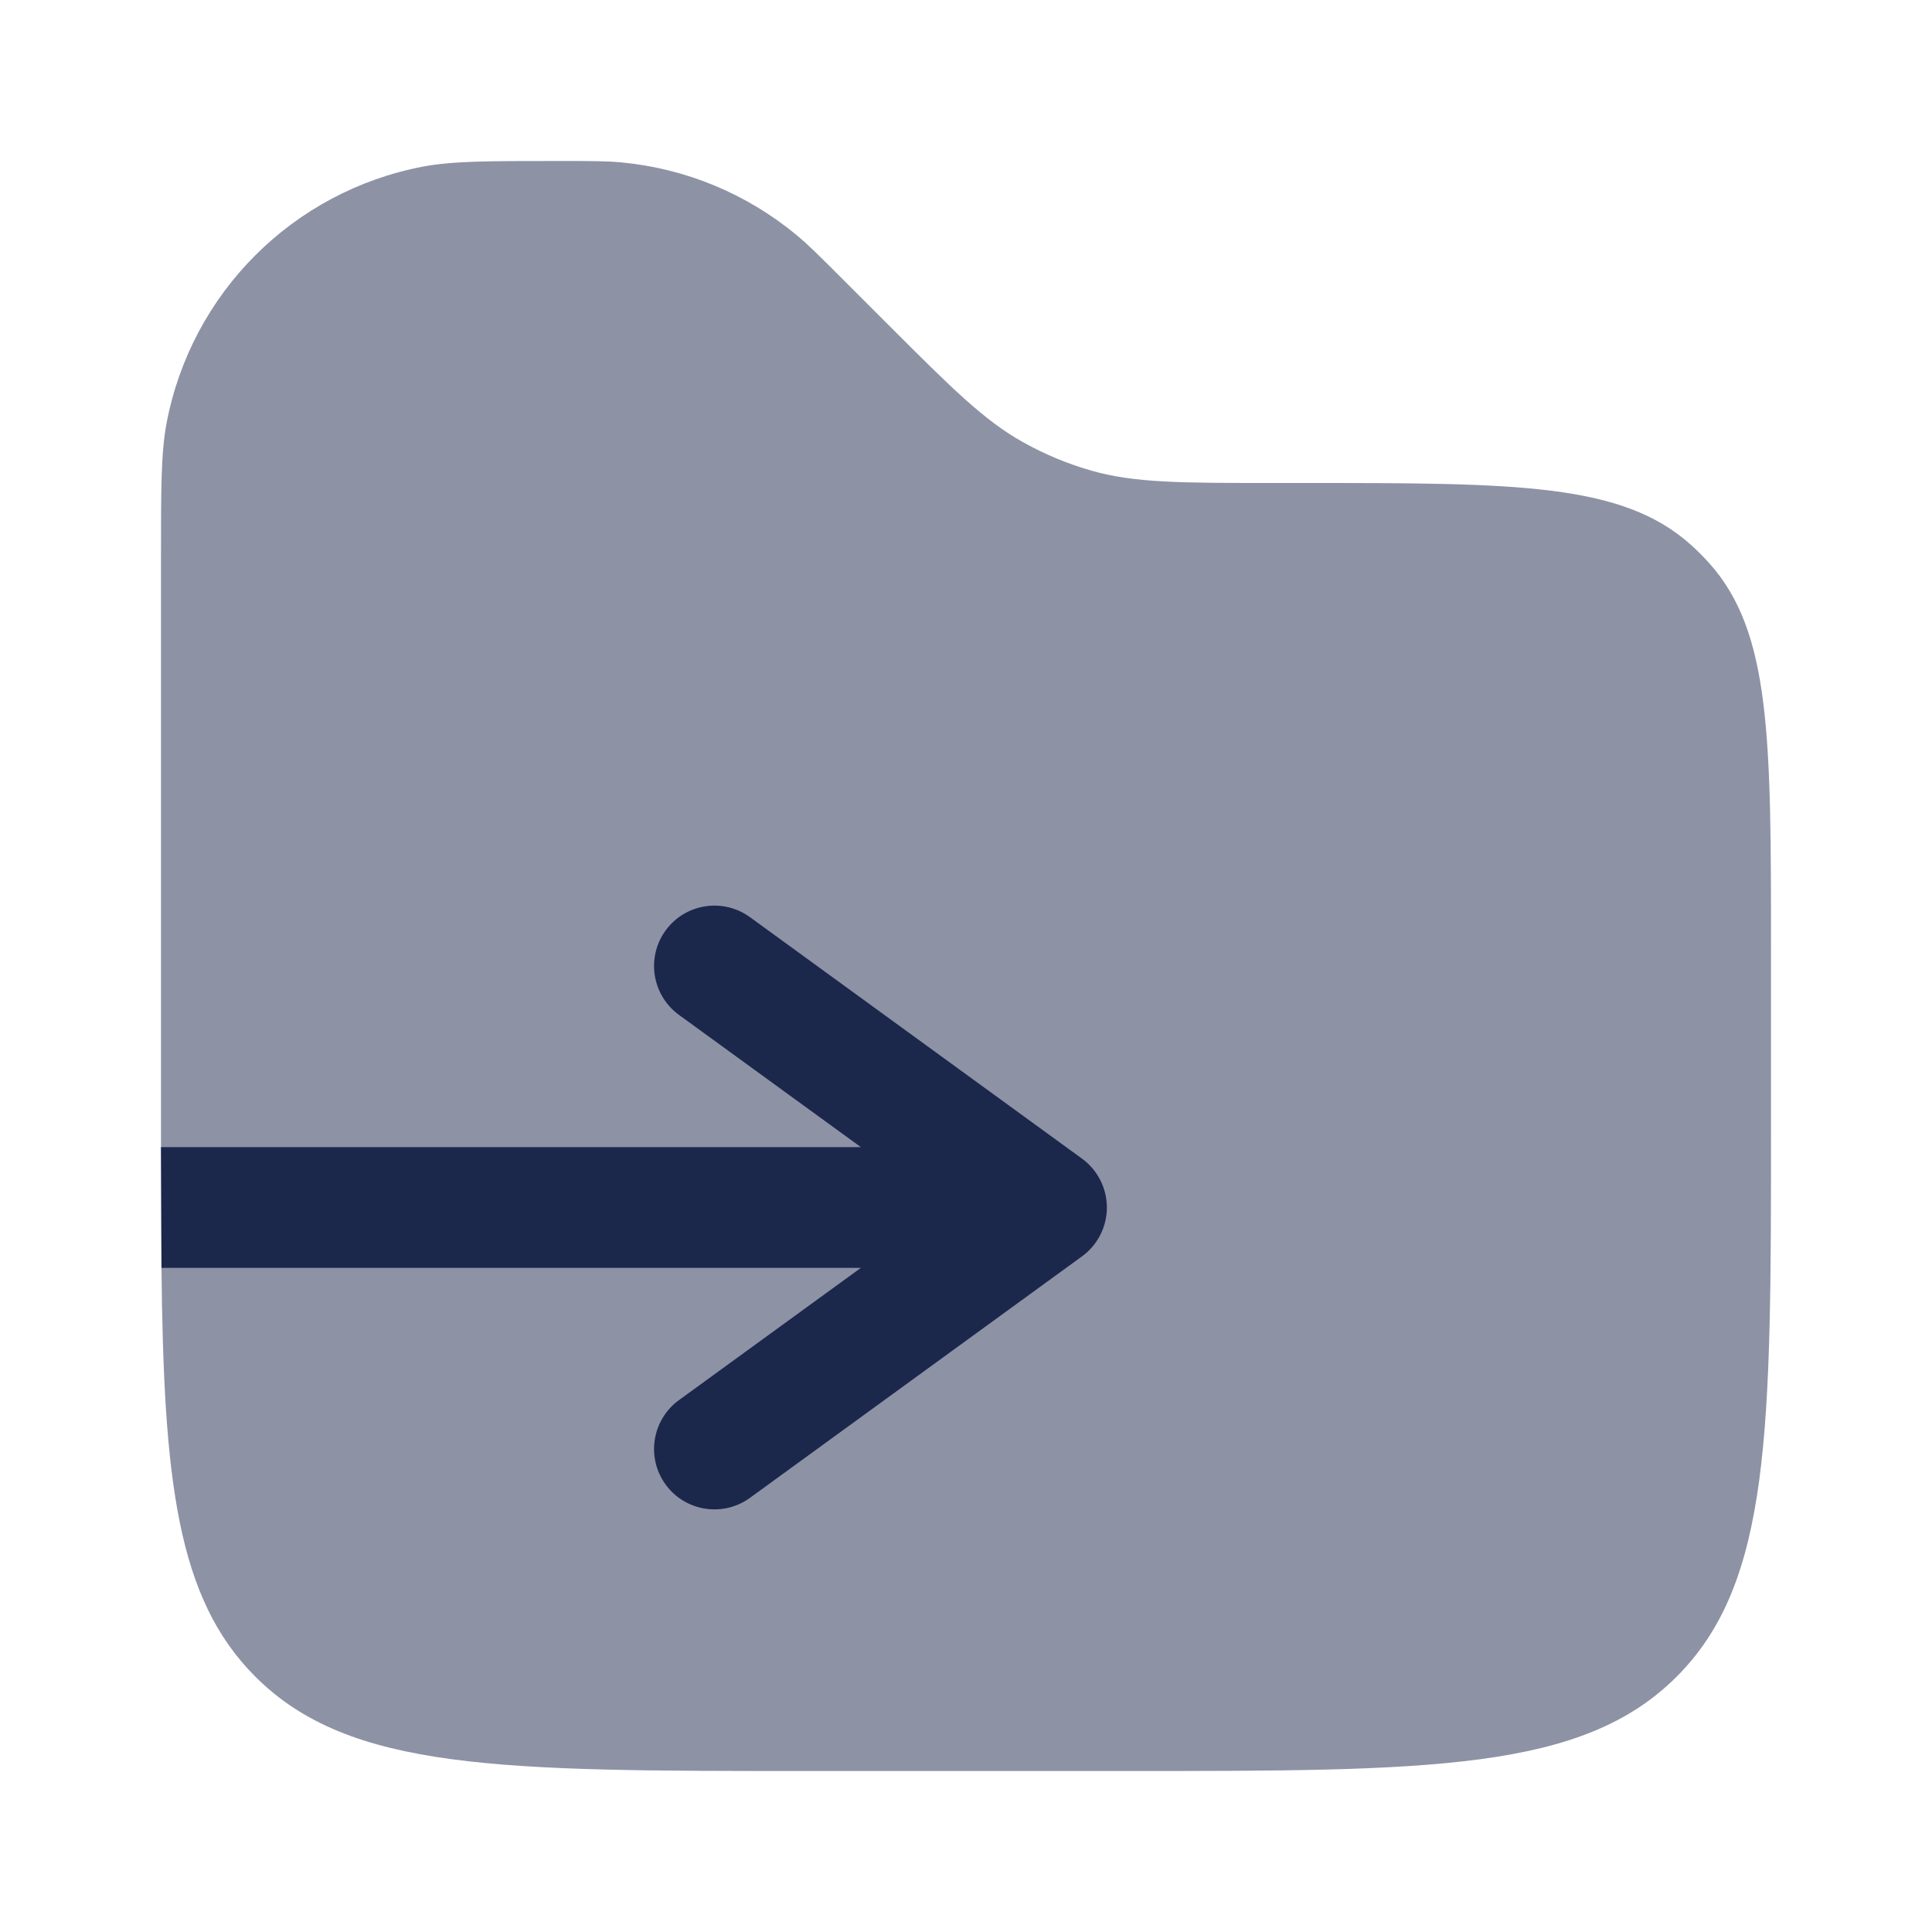 <?xml version="1.0" encoding="utf-8"?>
<svg width="800px" height="800px" viewBox="0 0 24 24" fill="none" xmlns="http://www.w3.org/2000/svg">
<path opacity="0.5" d="M22 14V11.798C22 9.166 22 7.849 21.231 6.994C21.16 6.915 21.085 6.84 21.006 6.769C20.151 6 18.834 6 16.202 6H15.828C14.675 6 14.098 6 13.56 5.847C13.265 5.763 12.98 5.645 12.712 5.495C12.224 5.224 11.816 4.816 11 4L10.45 3.45C10.176 3.176 10.04 3.04 9.896 2.921C9.277 2.407 8.517 2.092 7.716 2.017C7.53 2 7.336 2 6.95 2C6.067 2 5.626 2 5.258 2.069C3.64 2.375 2.375 3.64 2.069 5.258C2 5.626 2 6.067 2 6.95L2 14L2 14.25L2.006 15.75C2.033 18.386 2.197 19.854 3.172 20.828C4.343 22 6.229 22 10 22H14C17.771 22 19.657 22 20.828 20.828C22 19.657 22 17.771 22 14Z" fill="#1C274C"/>
<path d="M9.316 11.393C8.981 11.15 8.512 11.224 8.268 11.559C8.025 11.894 8.099 12.363 8.434 12.607L10.694 14.25H2L2.006 15.75H10.694L8.434 17.393C8.099 17.637 8.025 18.106 8.268 18.441C8.512 18.776 8.981 18.85 9.316 18.607L13.441 15.607C13.635 15.466 13.75 15.24 13.75 15C13.75 14.76 13.635 14.535 13.441 14.393L9.316 11.393Z" fill="#1C274C"/>
</svg>